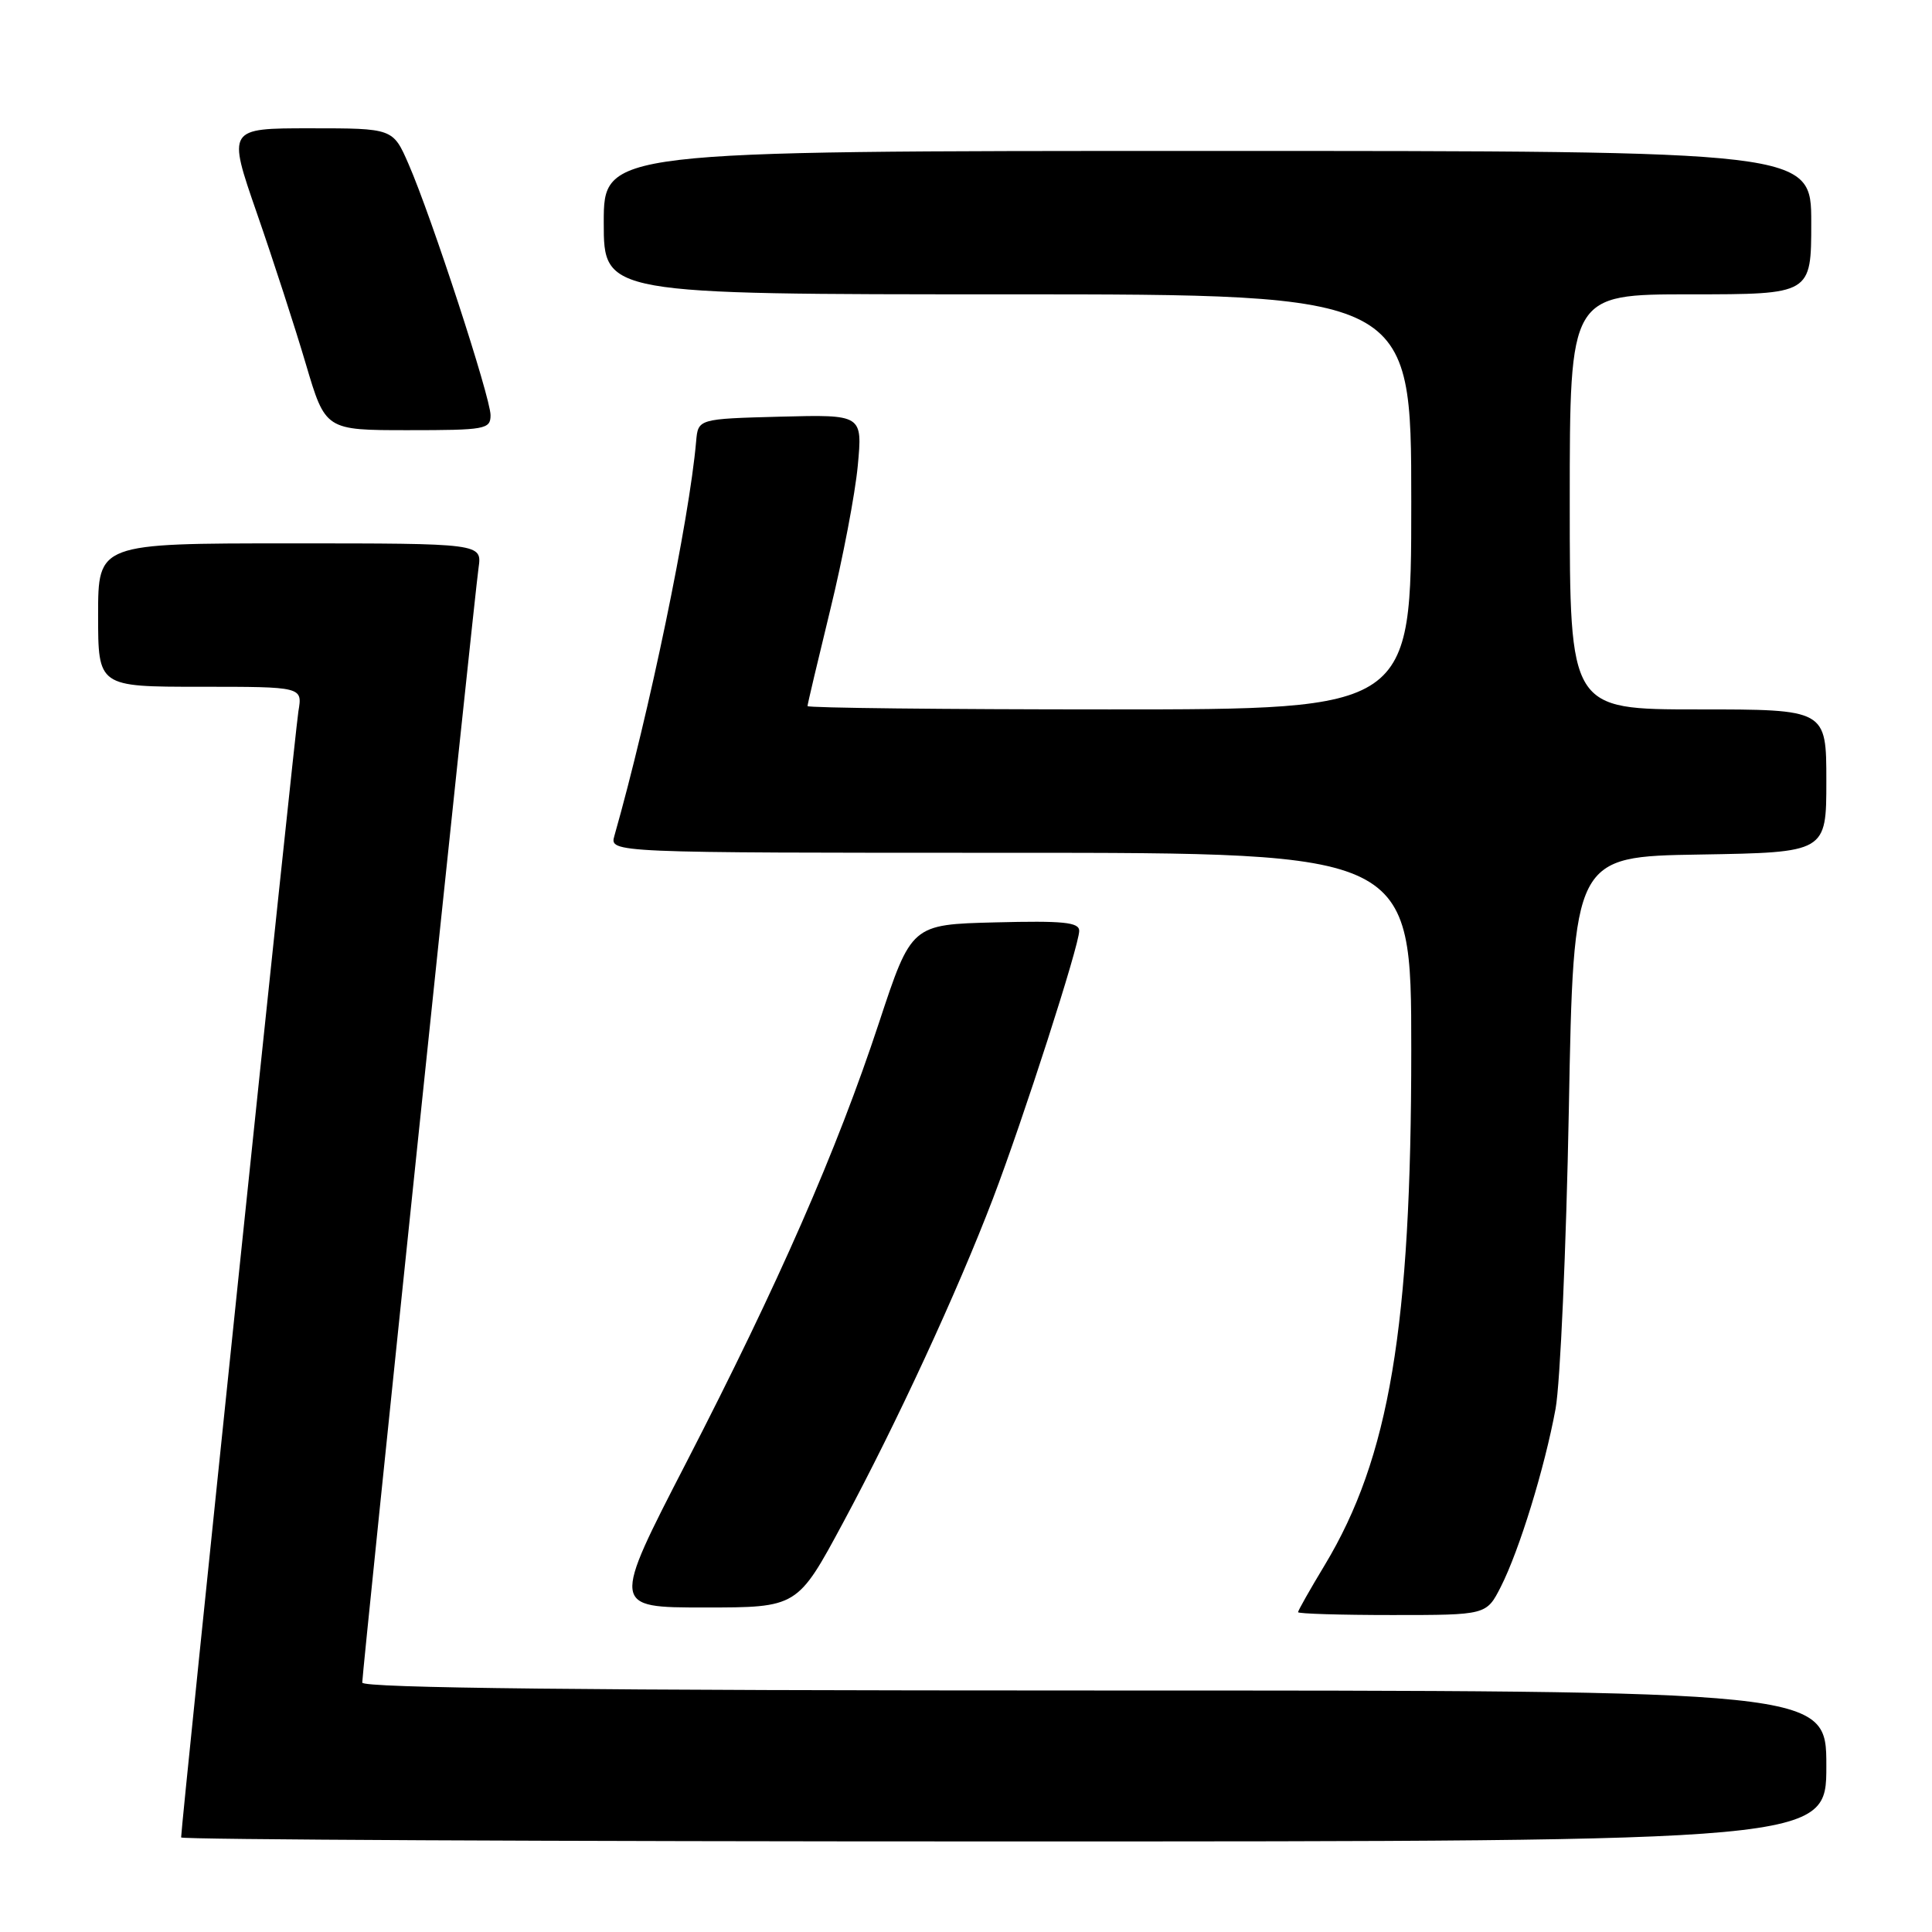 <?xml version="1.0" encoding="UTF-8" standalone="no"?>
<!DOCTYPE svg PUBLIC "-//W3C//DTD SVG 1.1//EN" "http://www.w3.org/Graphics/SVG/1.1/DTD/svg11.dtd" >
<svg xmlns="http://www.w3.org/2000/svg" xmlns:xlink="http://www.w3.org/1999/xlink" version="1.1" viewBox="0 0 256 256">
 <g >
 <path fill="currentColor"
d=" M 242.00 234.00 C 242.00 224.00 242.00 224.00 145.00 224.00 C 77.91 224.00 48.00 223.68 48.00 222.95 C 48.00 221.46 62.84 79.18 63.41 75.25 C 63.87 72.00 63.87 72.00 38.44 72.00 C 13.00 72.00 13.00 72.00 13.00 81.50 C 13.00 91.00 13.00 91.00 26.55 91.00 C 40.09 91.00 40.09 91.00 39.54 94.25 C 39.09 96.95 24.00 241.81 24.00 243.47 C 24.00 243.76 73.05 244.00 133.00 244.00 C 242.00 244.00 242.00 244.00 242.00 234.00 Z  M 198.87 210.25 C 201.32 205.42 204.67 194.54 206.12 186.68 C 206.74 183.28 207.53 165.43 207.88 147.00 C 208.50 113.50 208.50 113.50 225.25 113.23 C 242.00 112.95 242.00 112.95 242.00 103.48 C 242.00 94.00 242.00 94.00 225.00 94.00 C 208.00 94.00 208.00 94.00 208.00 66.50 C 208.00 39.00 208.00 39.00 224.00 39.00 C 240.00 39.00 240.00 39.00 240.00 29.50 C 240.00 20.00 240.00 20.00 160.00 20.00 C 80.00 20.00 80.00 20.00 80.00 29.50 C 80.00 39.00 80.00 39.00 133.50 39.00 C 187.00 39.00 187.00 39.00 187.00 66.50 C 187.00 94.00 187.00 94.00 147.00 94.00 C 125.00 94.00 107.00 93.80 107.00 93.56 C 107.00 93.32 108.36 87.58 110.01 80.81 C 111.67 74.04 113.31 65.45 113.66 61.71 C 114.29 54.93 114.29 54.93 103.40 55.21 C 92.50 55.50 92.50 55.50 92.24 58.50 C 91.33 68.94 86.02 94.53 81.41 110.75 C 80.77 113.00 80.77 113.00 133.88 113.00 C 187.00 113.00 187.00 113.00 187.00 139.12 C 187.00 175.87 184.10 193.15 175.54 207.37 C 173.59 210.60 172.00 213.41 172.00 213.62 C 172.00 213.83 177.62 214.00 184.48 214.00 C 196.96 214.00 196.96 214.00 198.87 210.25 Z  M 111.72 201.75 C 118.78 188.63 126.87 171.13 131.57 158.82 C 135.59 148.28 143.00 125.28 143.00 123.34 C 143.00 122.20 140.90 121.99 131.89 122.22 C 120.77 122.50 120.77 122.50 116.47 135.52 C 110.86 152.52 103.18 170.03 90.96 193.75 C 81.03 213.00 81.03 213.00 93.35 213.00 C 105.67 213.00 105.67 213.00 111.72 201.75 Z  M 65.00 55.01 C 65.00 52.68 57.17 28.69 54.14 21.75 C 52.07 17.00 52.07 17.00 41.10 17.00 C 30.14 17.00 30.14 17.00 34.04 28.25 C 36.19 34.44 39.11 43.44 40.53 48.25 C 43.12 57.00 43.12 57.00 54.06 57.00 C 64.32 57.00 65.00 56.88 65.00 55.01 Z "/>
</g>
</svg>